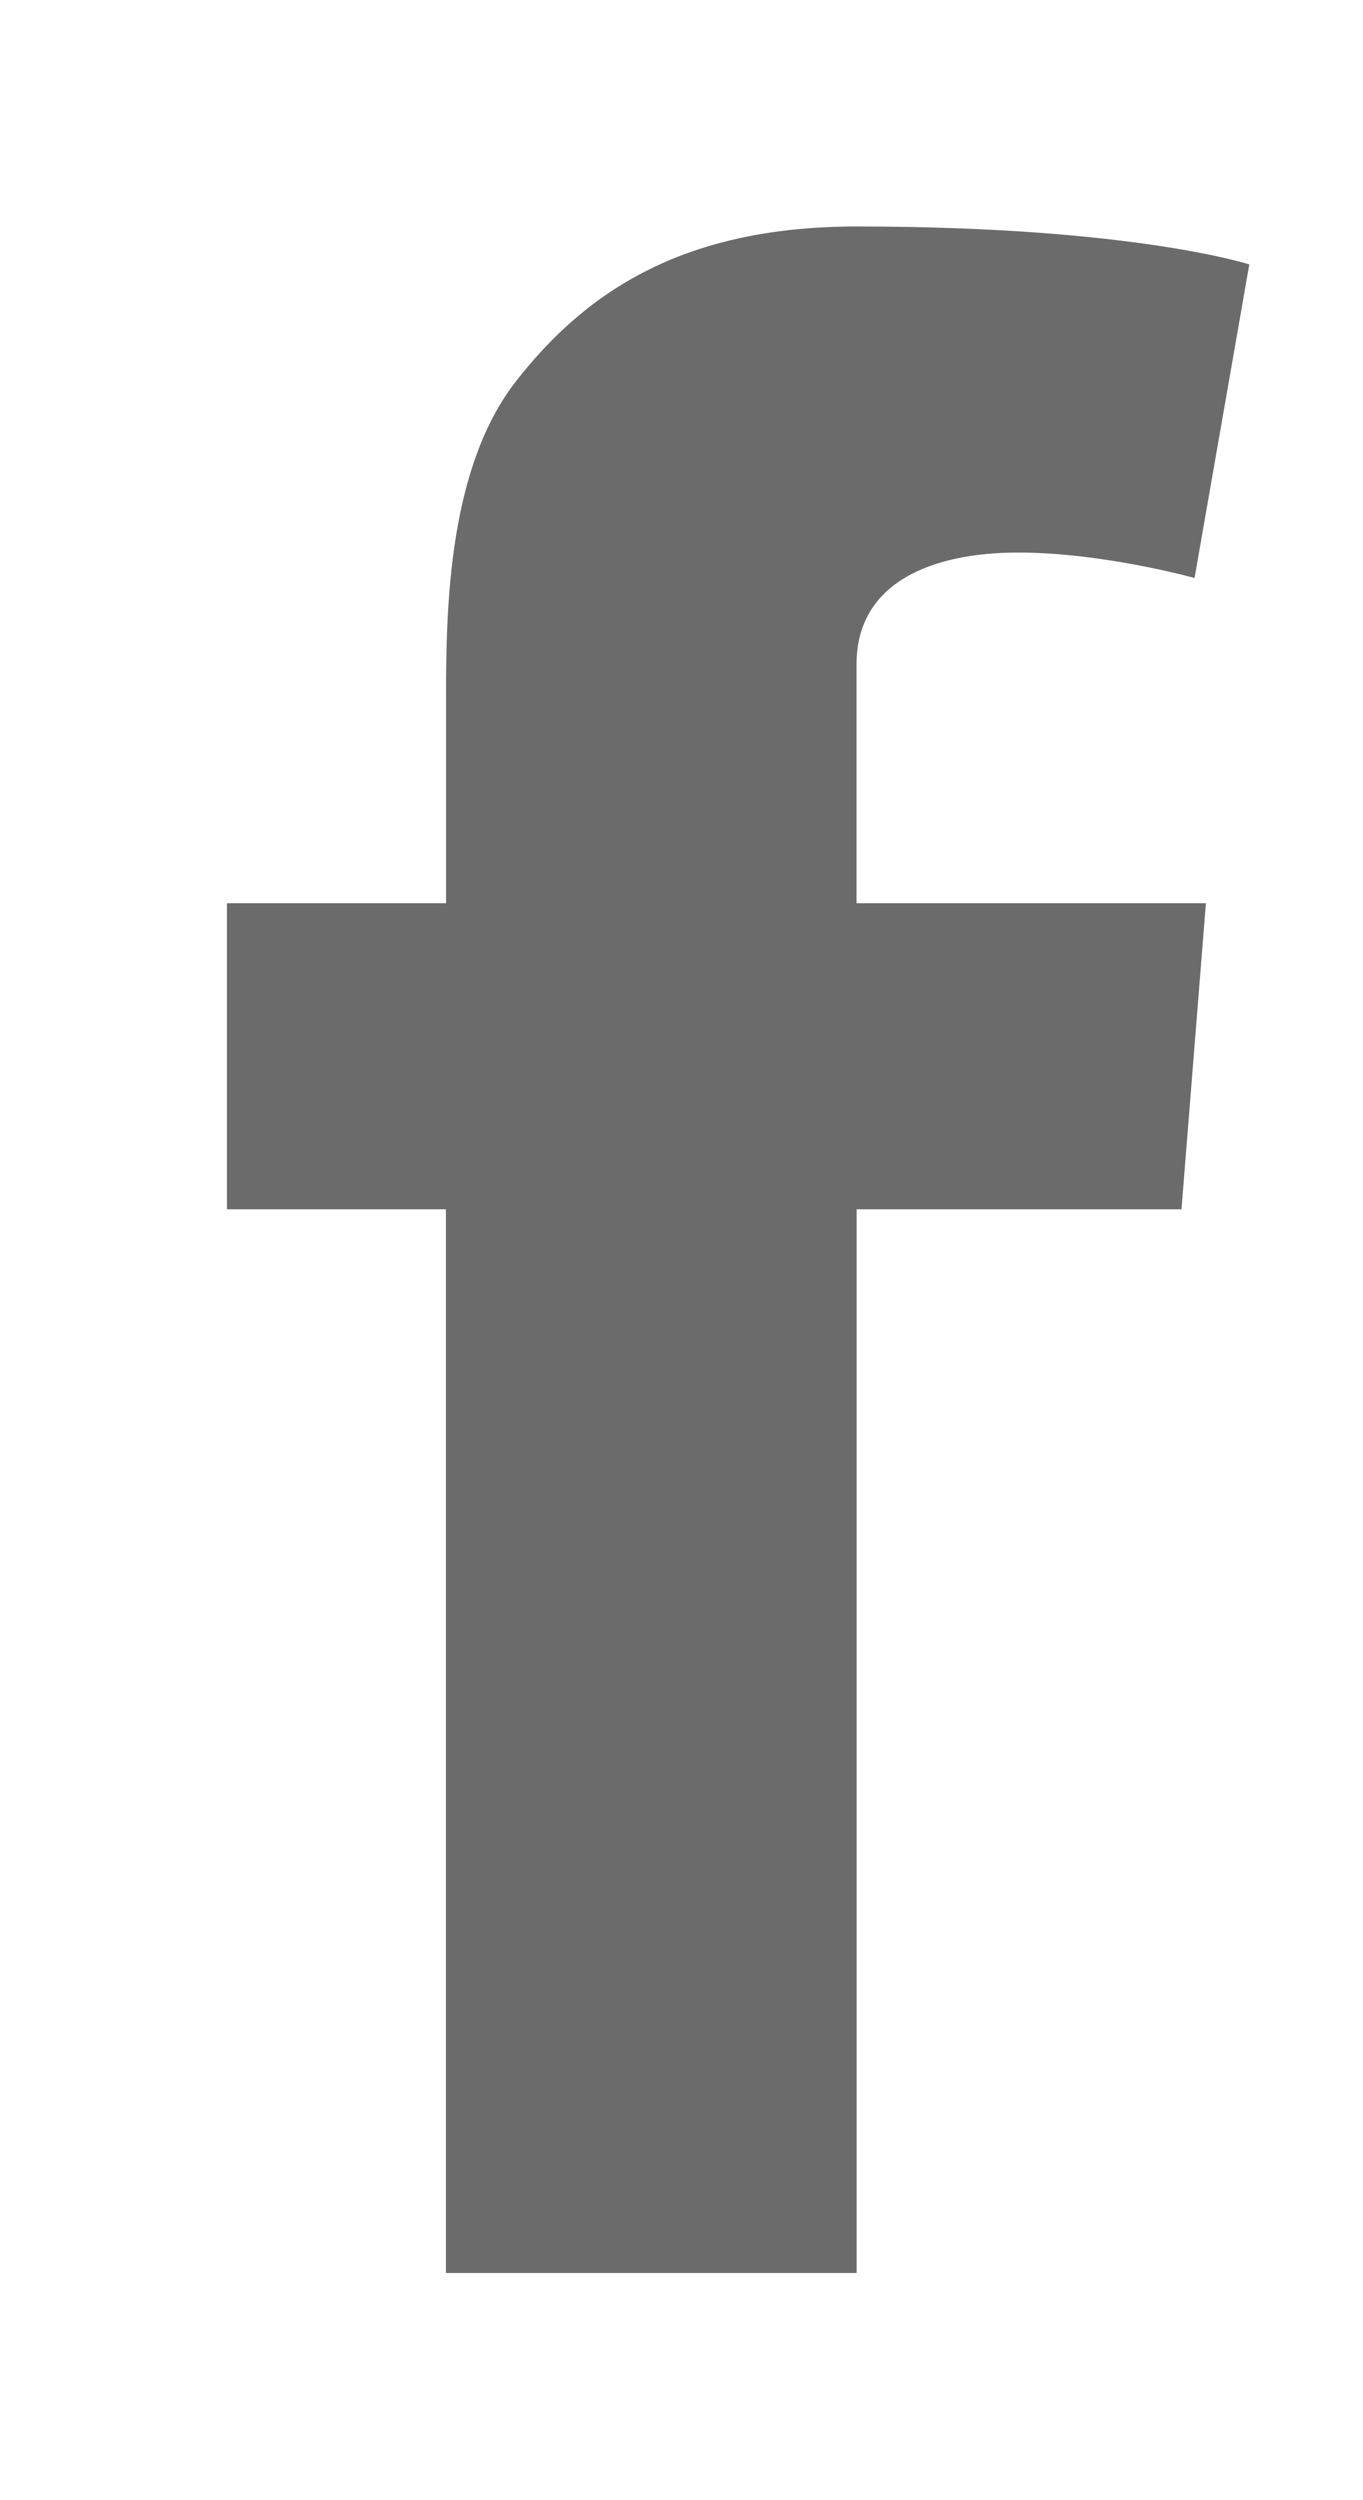 <svg width="12" height="22"><path fill-rule="evenodd" fill="#6b6b6b" d="M1.998 7.948h1.929v-1.81c0-.797.021-2.028.621-2.79.632-.807 1.5-1.355 2.993-1.355 2.433 0 3.458.334 3.458.334l-.482 2.759s-.804-.224-1.554-.224-1.422.258-1.422.983v2.103h3.076l-.215 2.693h-2.86v9.36H3.926v-9.36H1.998V7.948z"/></svg>